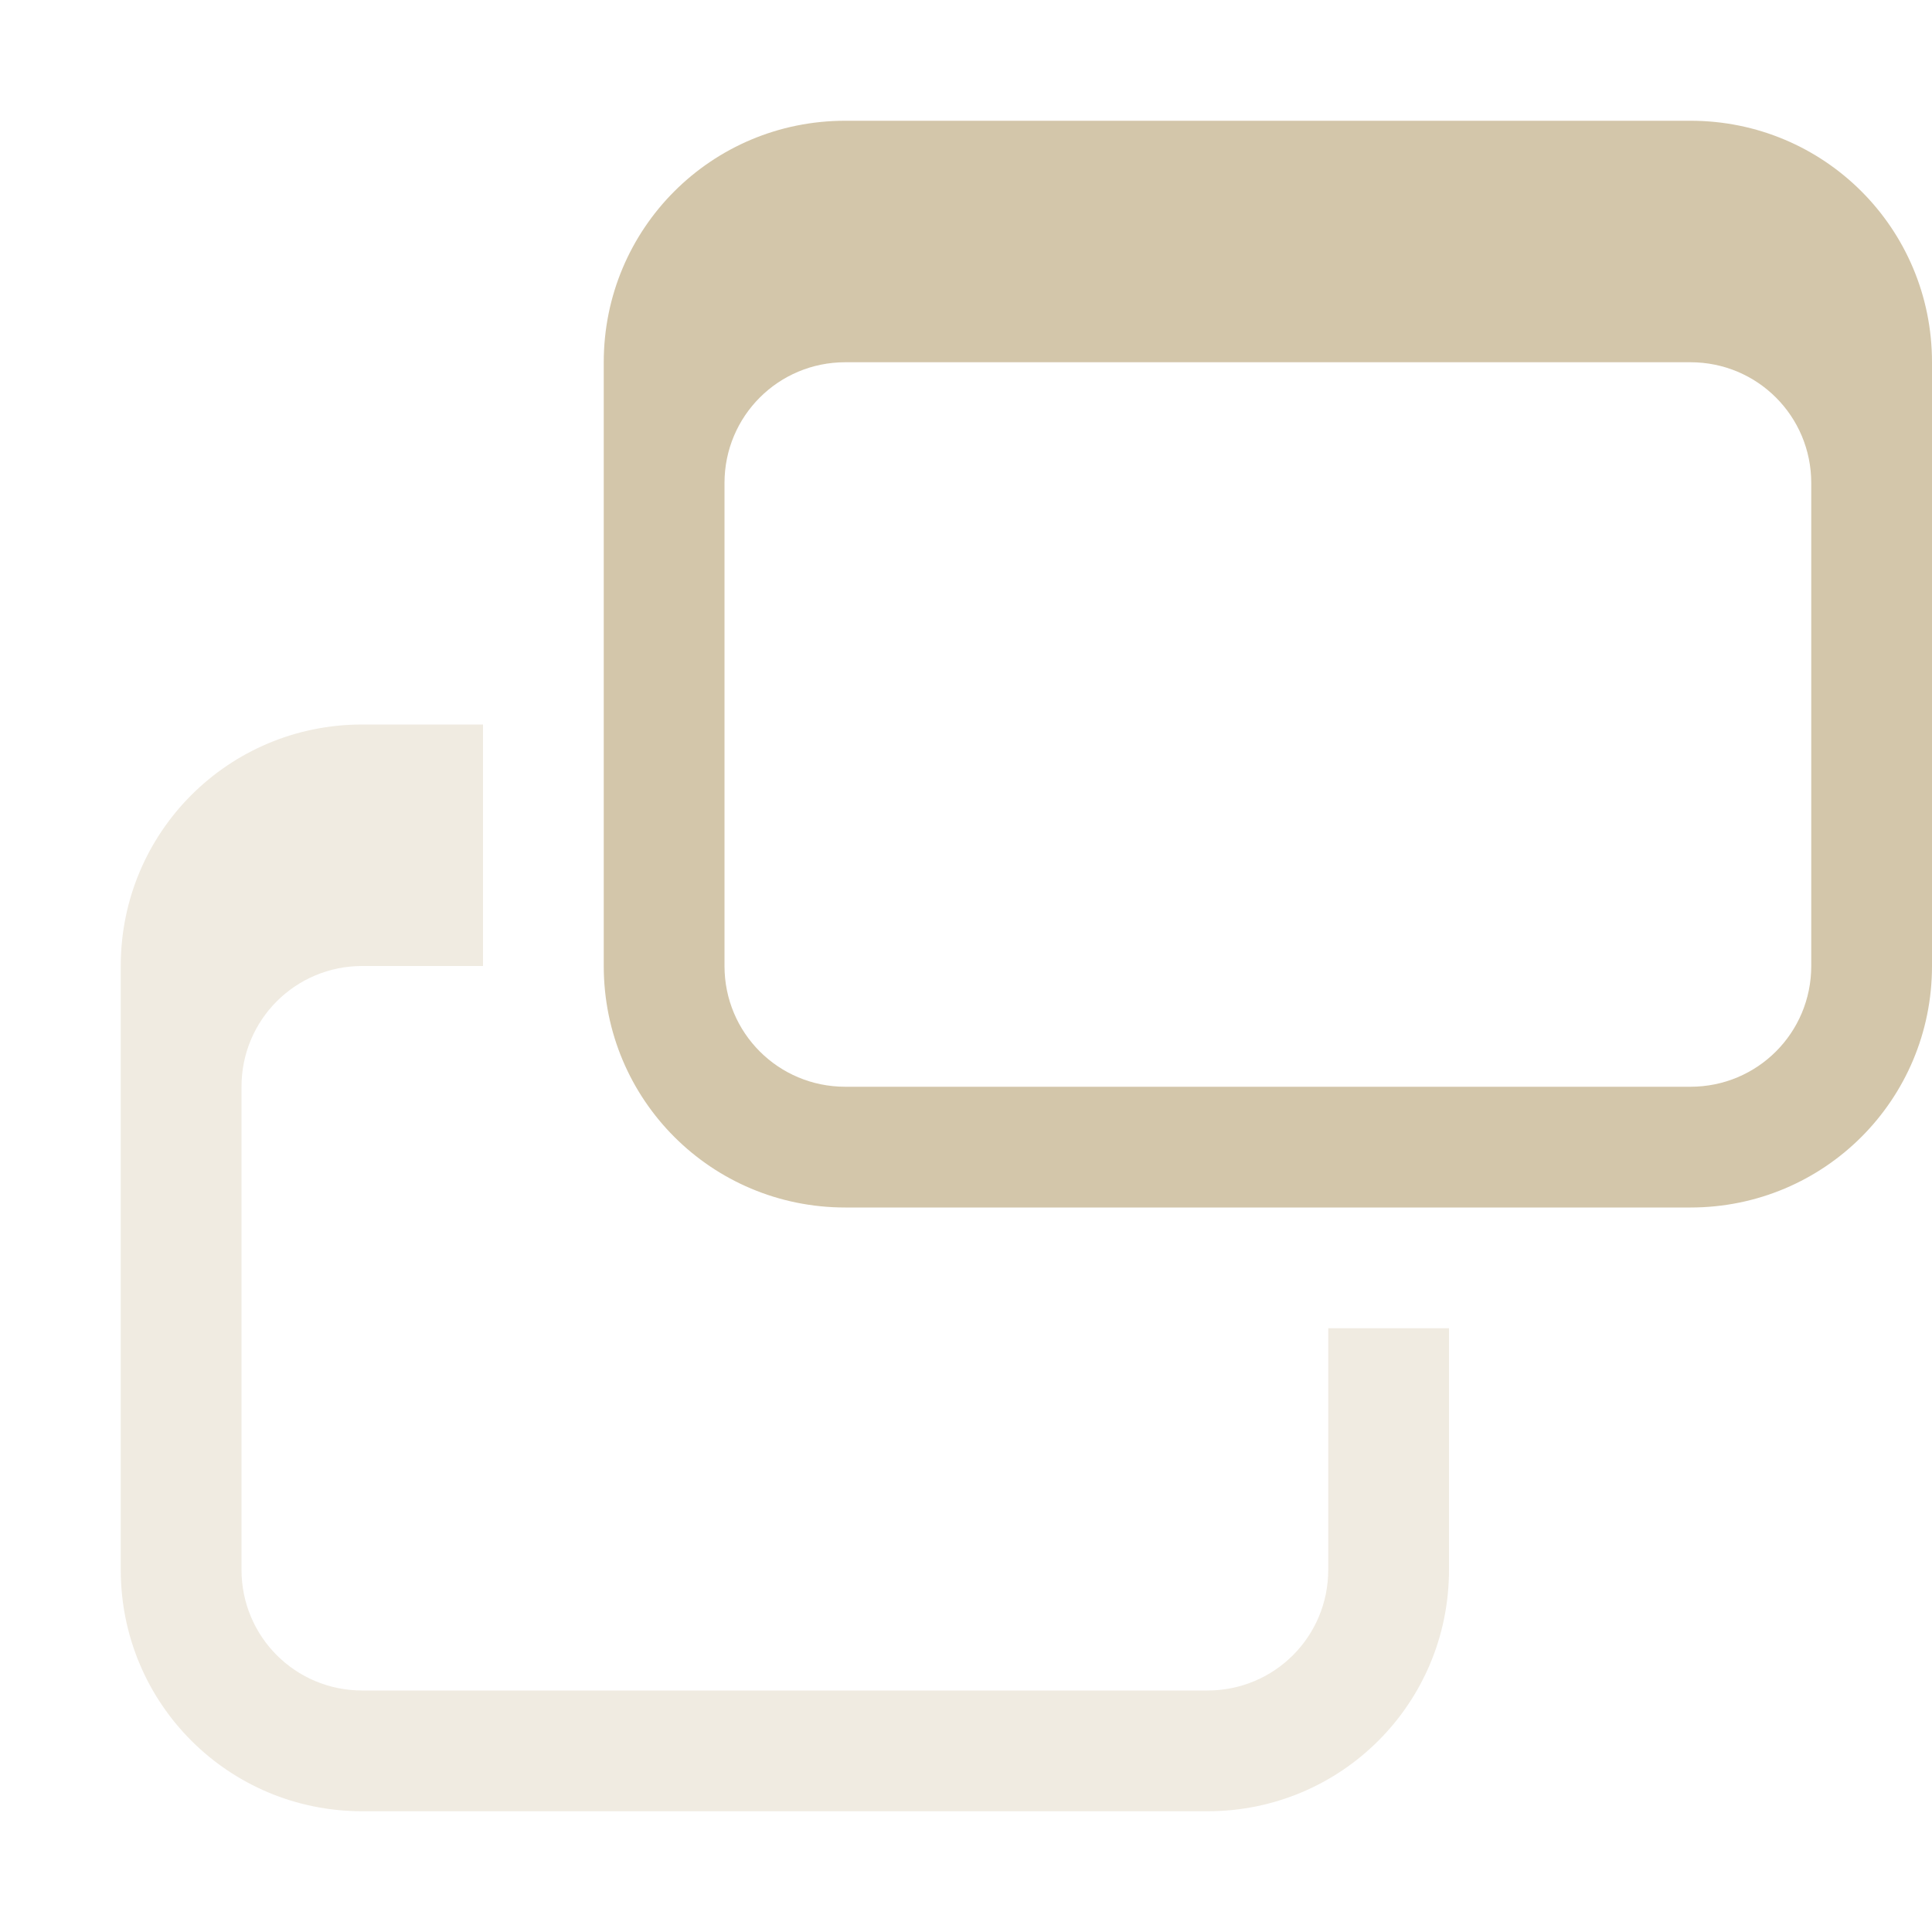 <svg width="16" height="16" version="1.1" xmlns="http://www.w3.org/2000/svg">
 <path d="m3 6c-1.108 0-2 0.892-2 2v5c0 1.108 0.892 2 2 2h7c1.108 0 2-0.892 2-2v-2h-1v2c0 0.554-0.446 1-1 1h-7c-0.554 0-1-0.446-1-1v-4c0-0.554 0.446-1 1-1h1v-2h-1z" fill="#D3C6AA" opacity=".35" stroke-linecap="round" stroke-linejoin="round" stroke-width="2"/>
 <path d="m7 1c-1.108 0-2 0.892-2 2v5c0 1.108 0.892 2 2 2h7c1.108 0 2-0.892 2-2v-5c0-1.108-0.892-2-2-2h-7zm0 2h7c0.554 0 1 0.446 1 1v4c0 0.554-0.446 1-1 1h-7c-0.554 0-1-0.446-1-1v-4c0-0.554 0.446-1 1-1z" fill="#D3C6AA" stroke-linecap="round" stroke-linejoin="round" stroke-width="2"/>
</svg>
